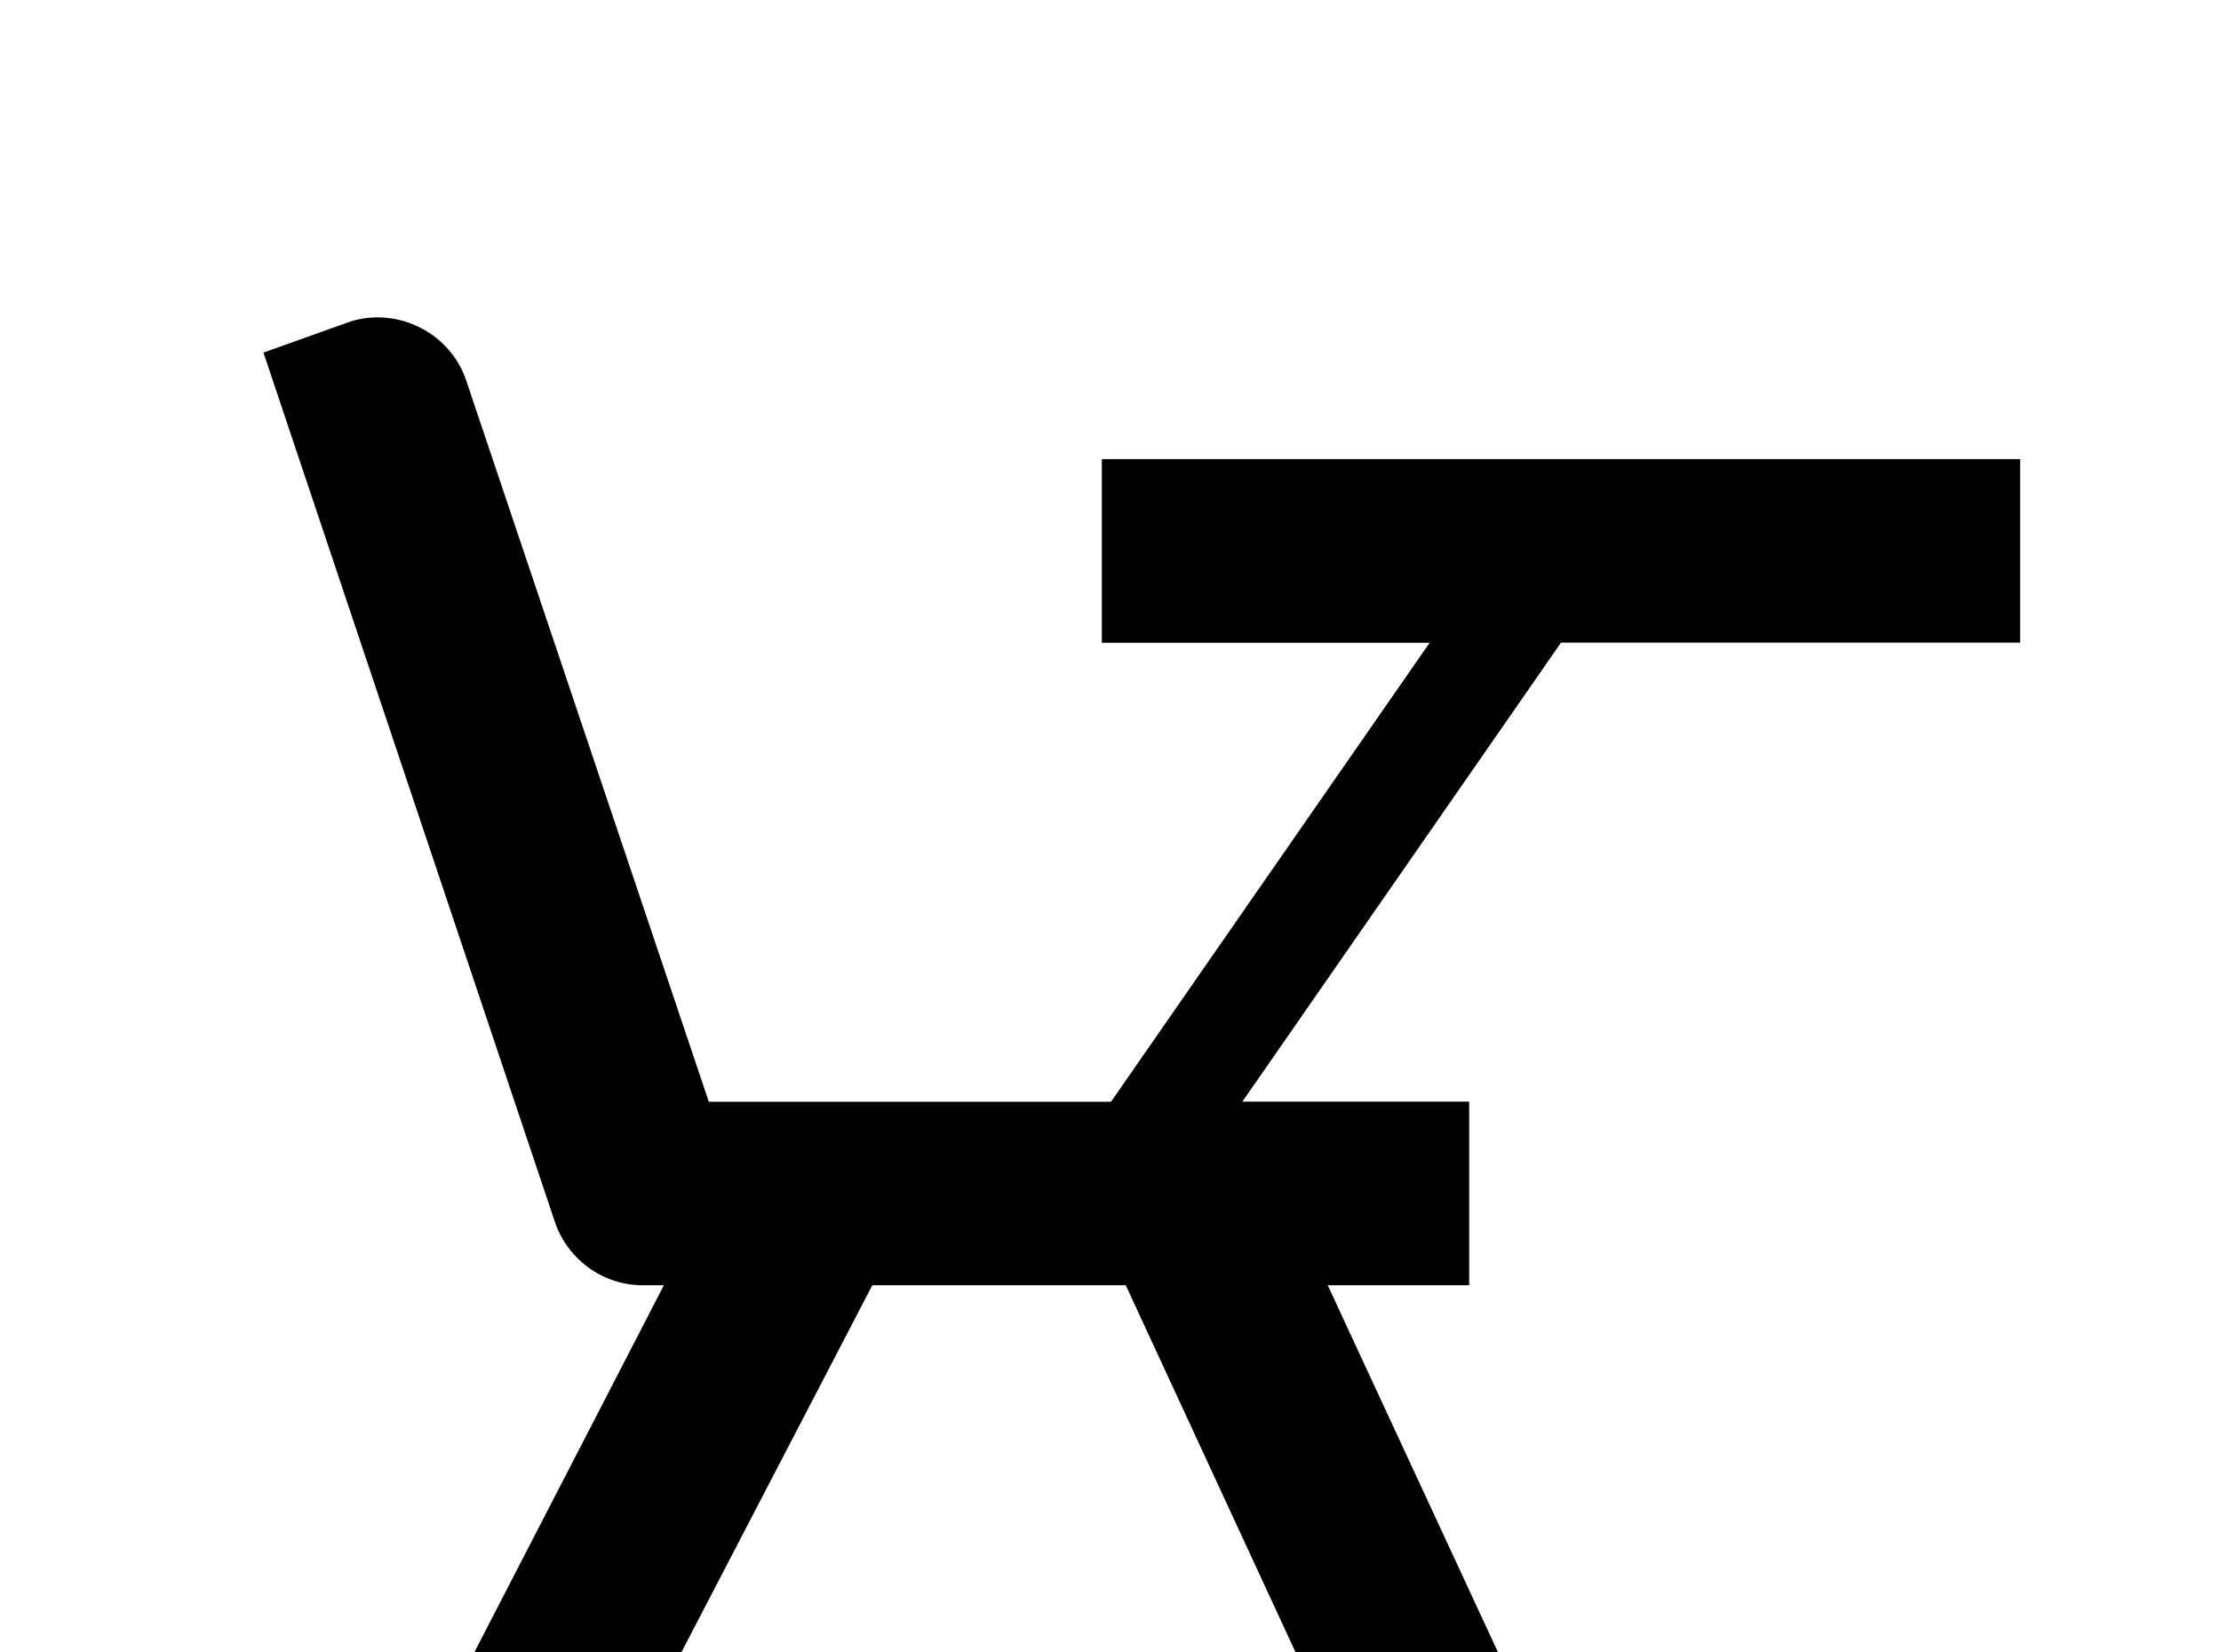 <!-- Generated by IcoMoon.io -->
<svg version="1.1" xmlns="http://www.w3.org/2000/svg" width="43" height="32" viewBox="0 0 43 32">
<title>chair-school</title>
<path d="M39.111 8.889v3.556h-8.889l-6.169 8.889h4.391v3.556h-2.738l6.596 14.222h-3.911l-1.653-3.556h-15.396l-1.831 3.556h-4l7.342-14.222h-0.409c-0.8 0-1.476-0.533-1.707-1.244l-5.636-16.818 1.689-0.604c0.924-0.284 1.938 0.231 2.24 1.156l4.693 13.956h7.787l6.169-8.889h-6.347v-3.556h17.778M16.889 24.889l-3.698 7.111h11.893l-3.289-7.111h-4.907z"></path>
</svg>
